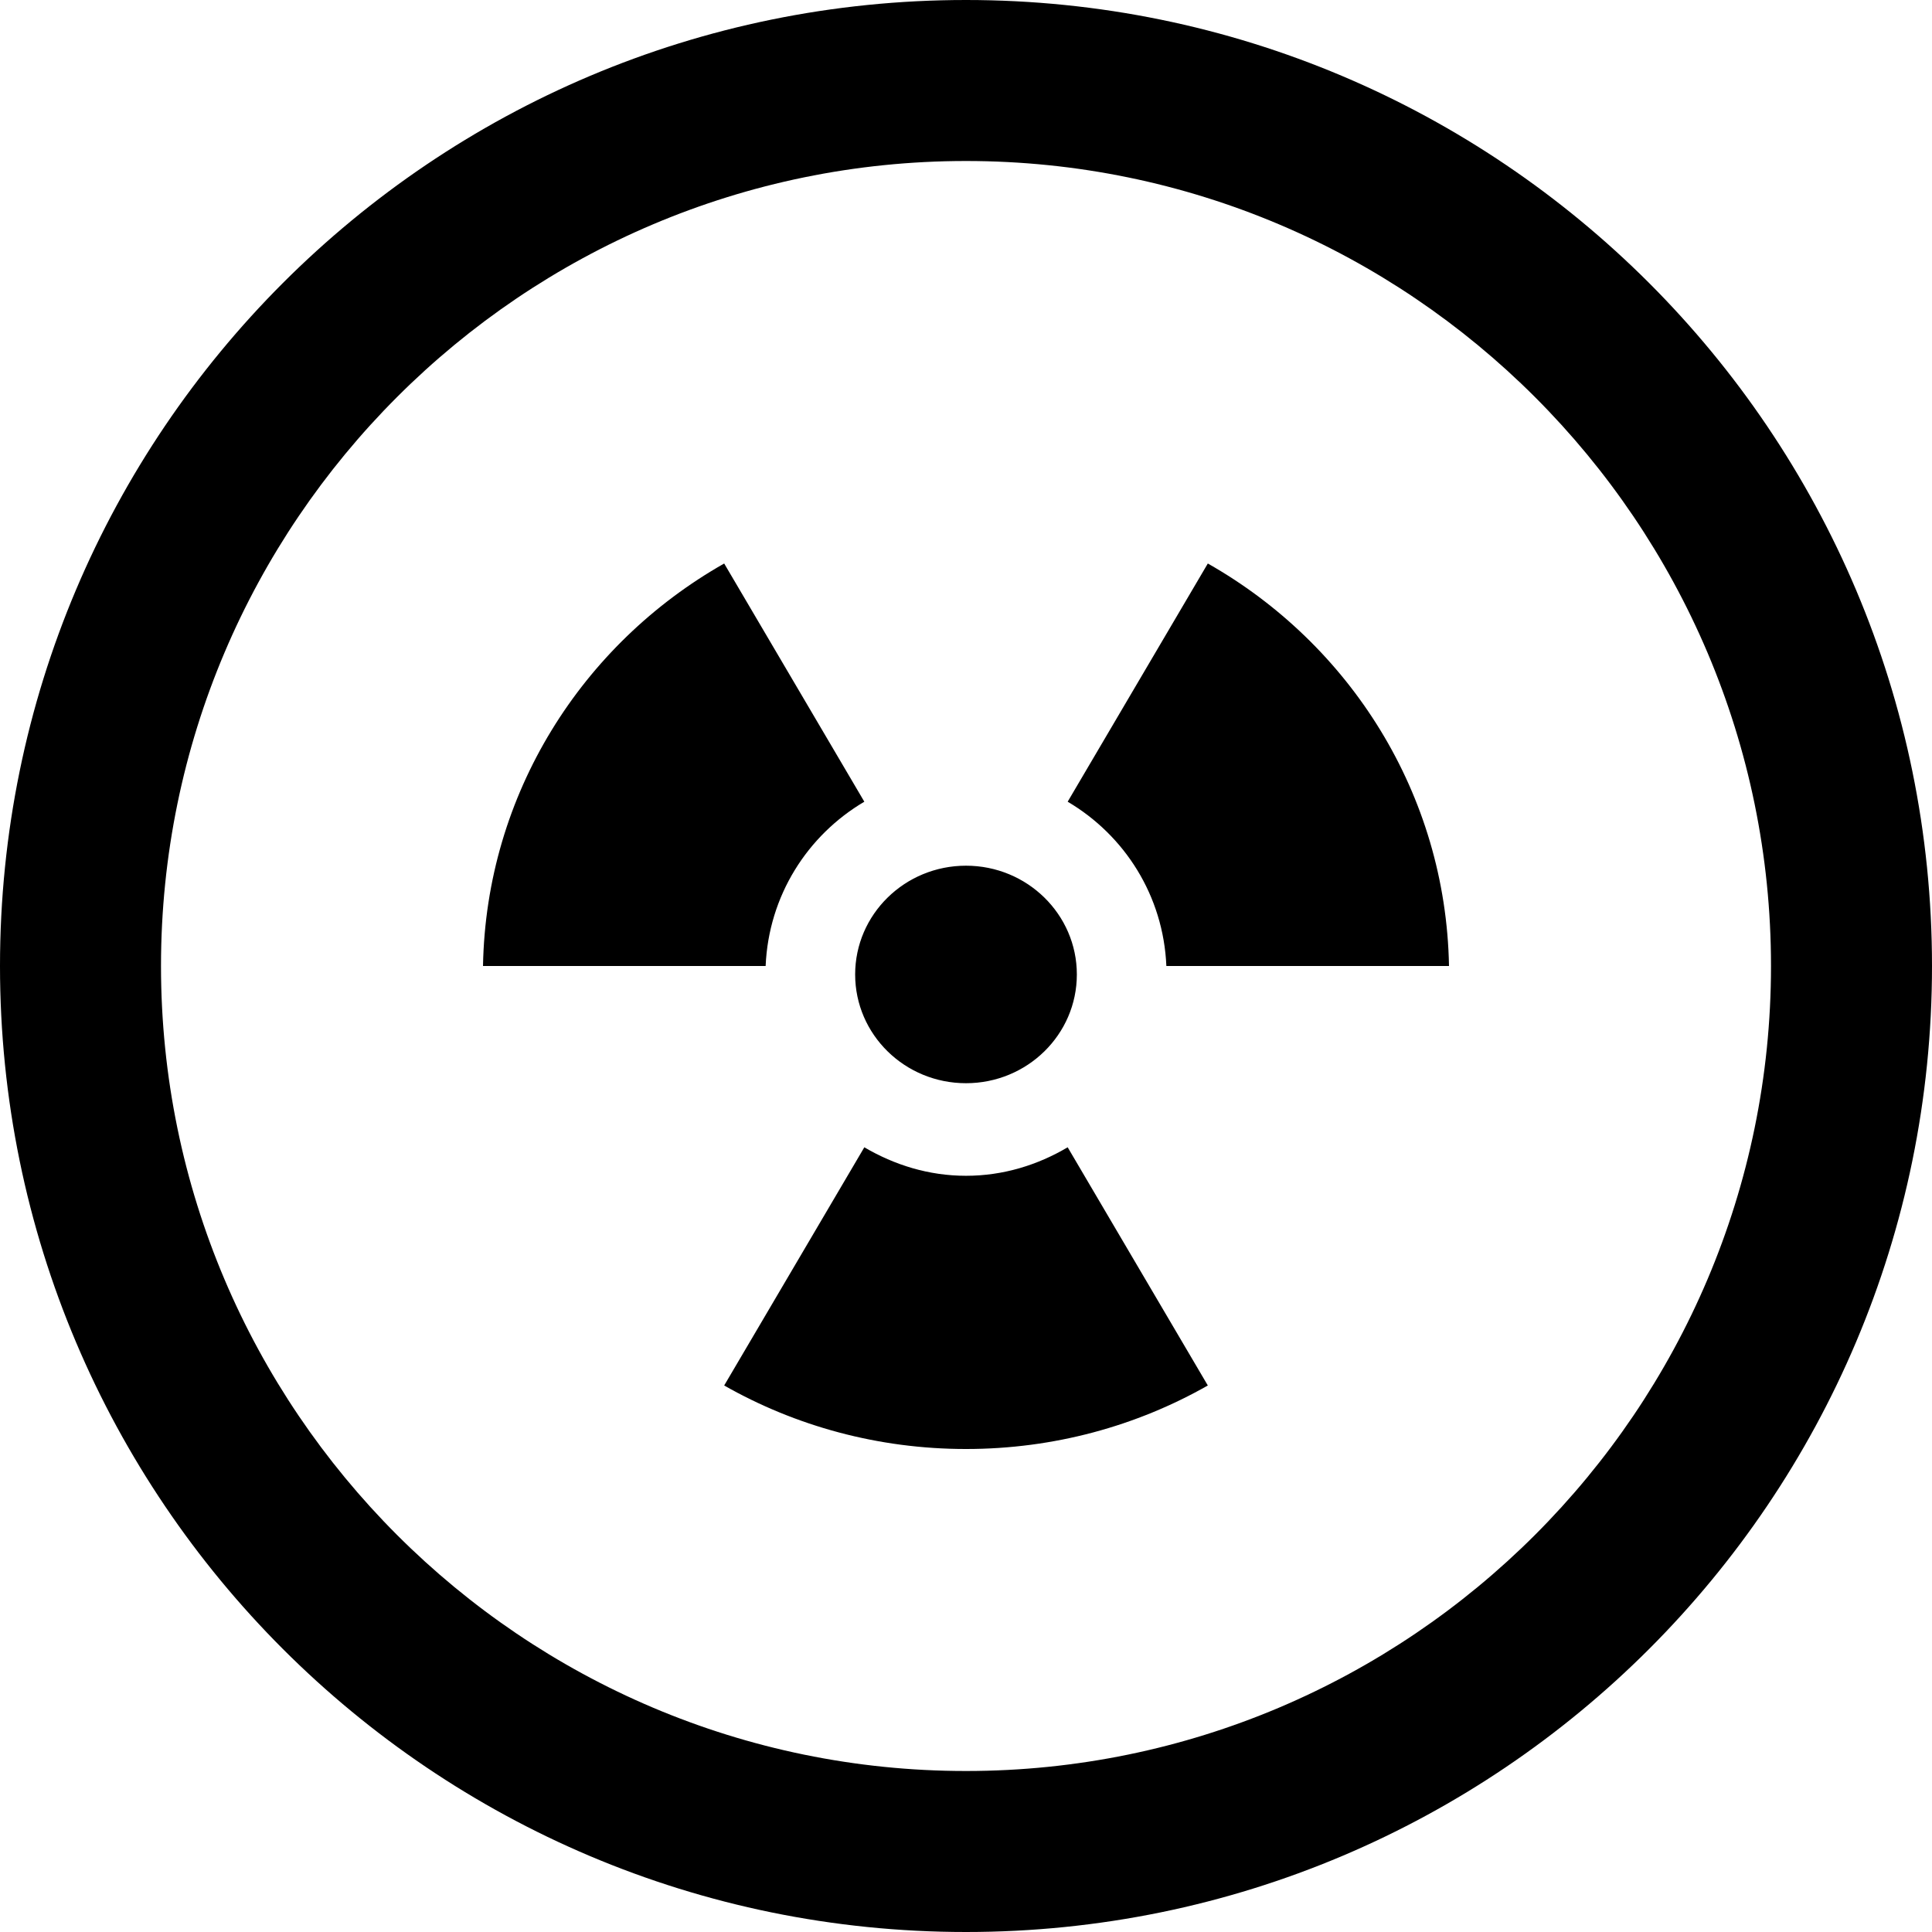 <svg xmlns="http://www.w3.org/2000/svg" width="24" height="24" viewBox="0 0 24 24"><path d="M12 2c5.514 0 10 4.486 10 10s-4.486 10-10 10-10-4.486-10-10 4.486-10 10-10zm0-2c-6.627 0-12 5.373-12 12s5.373 12 12 12 12-5.373 12-12-5.373-12-12-12zm0 13.456c.76 0 1.377-.604 1.377-1.351 0-.746-.617-1.351-1.377-1.351s-1.377.605-1.377 1.351c0 .747.617 1.351 1.377 1.351zm1.263-3.497l1.741-2.959c1.766 1.002 2.957 2.863 2.996 5h-3.511c-.037-.873-.518-1.623-1.226-2.041zm0 4.293l1.741 2.959c-.883.502-1.91.789-3.004.789s-2.121-.287-3.004-.789l1.741-2.959c.372.219.8.354 1.263.354s.891-.134 1.263-.354zm-3.752-2.252h-3.511c.039-2.137 1.23-3.998 2.996-5l1.741 2.959c-.708.418-1.189 1.169-1.226 2.041z"/></svg>